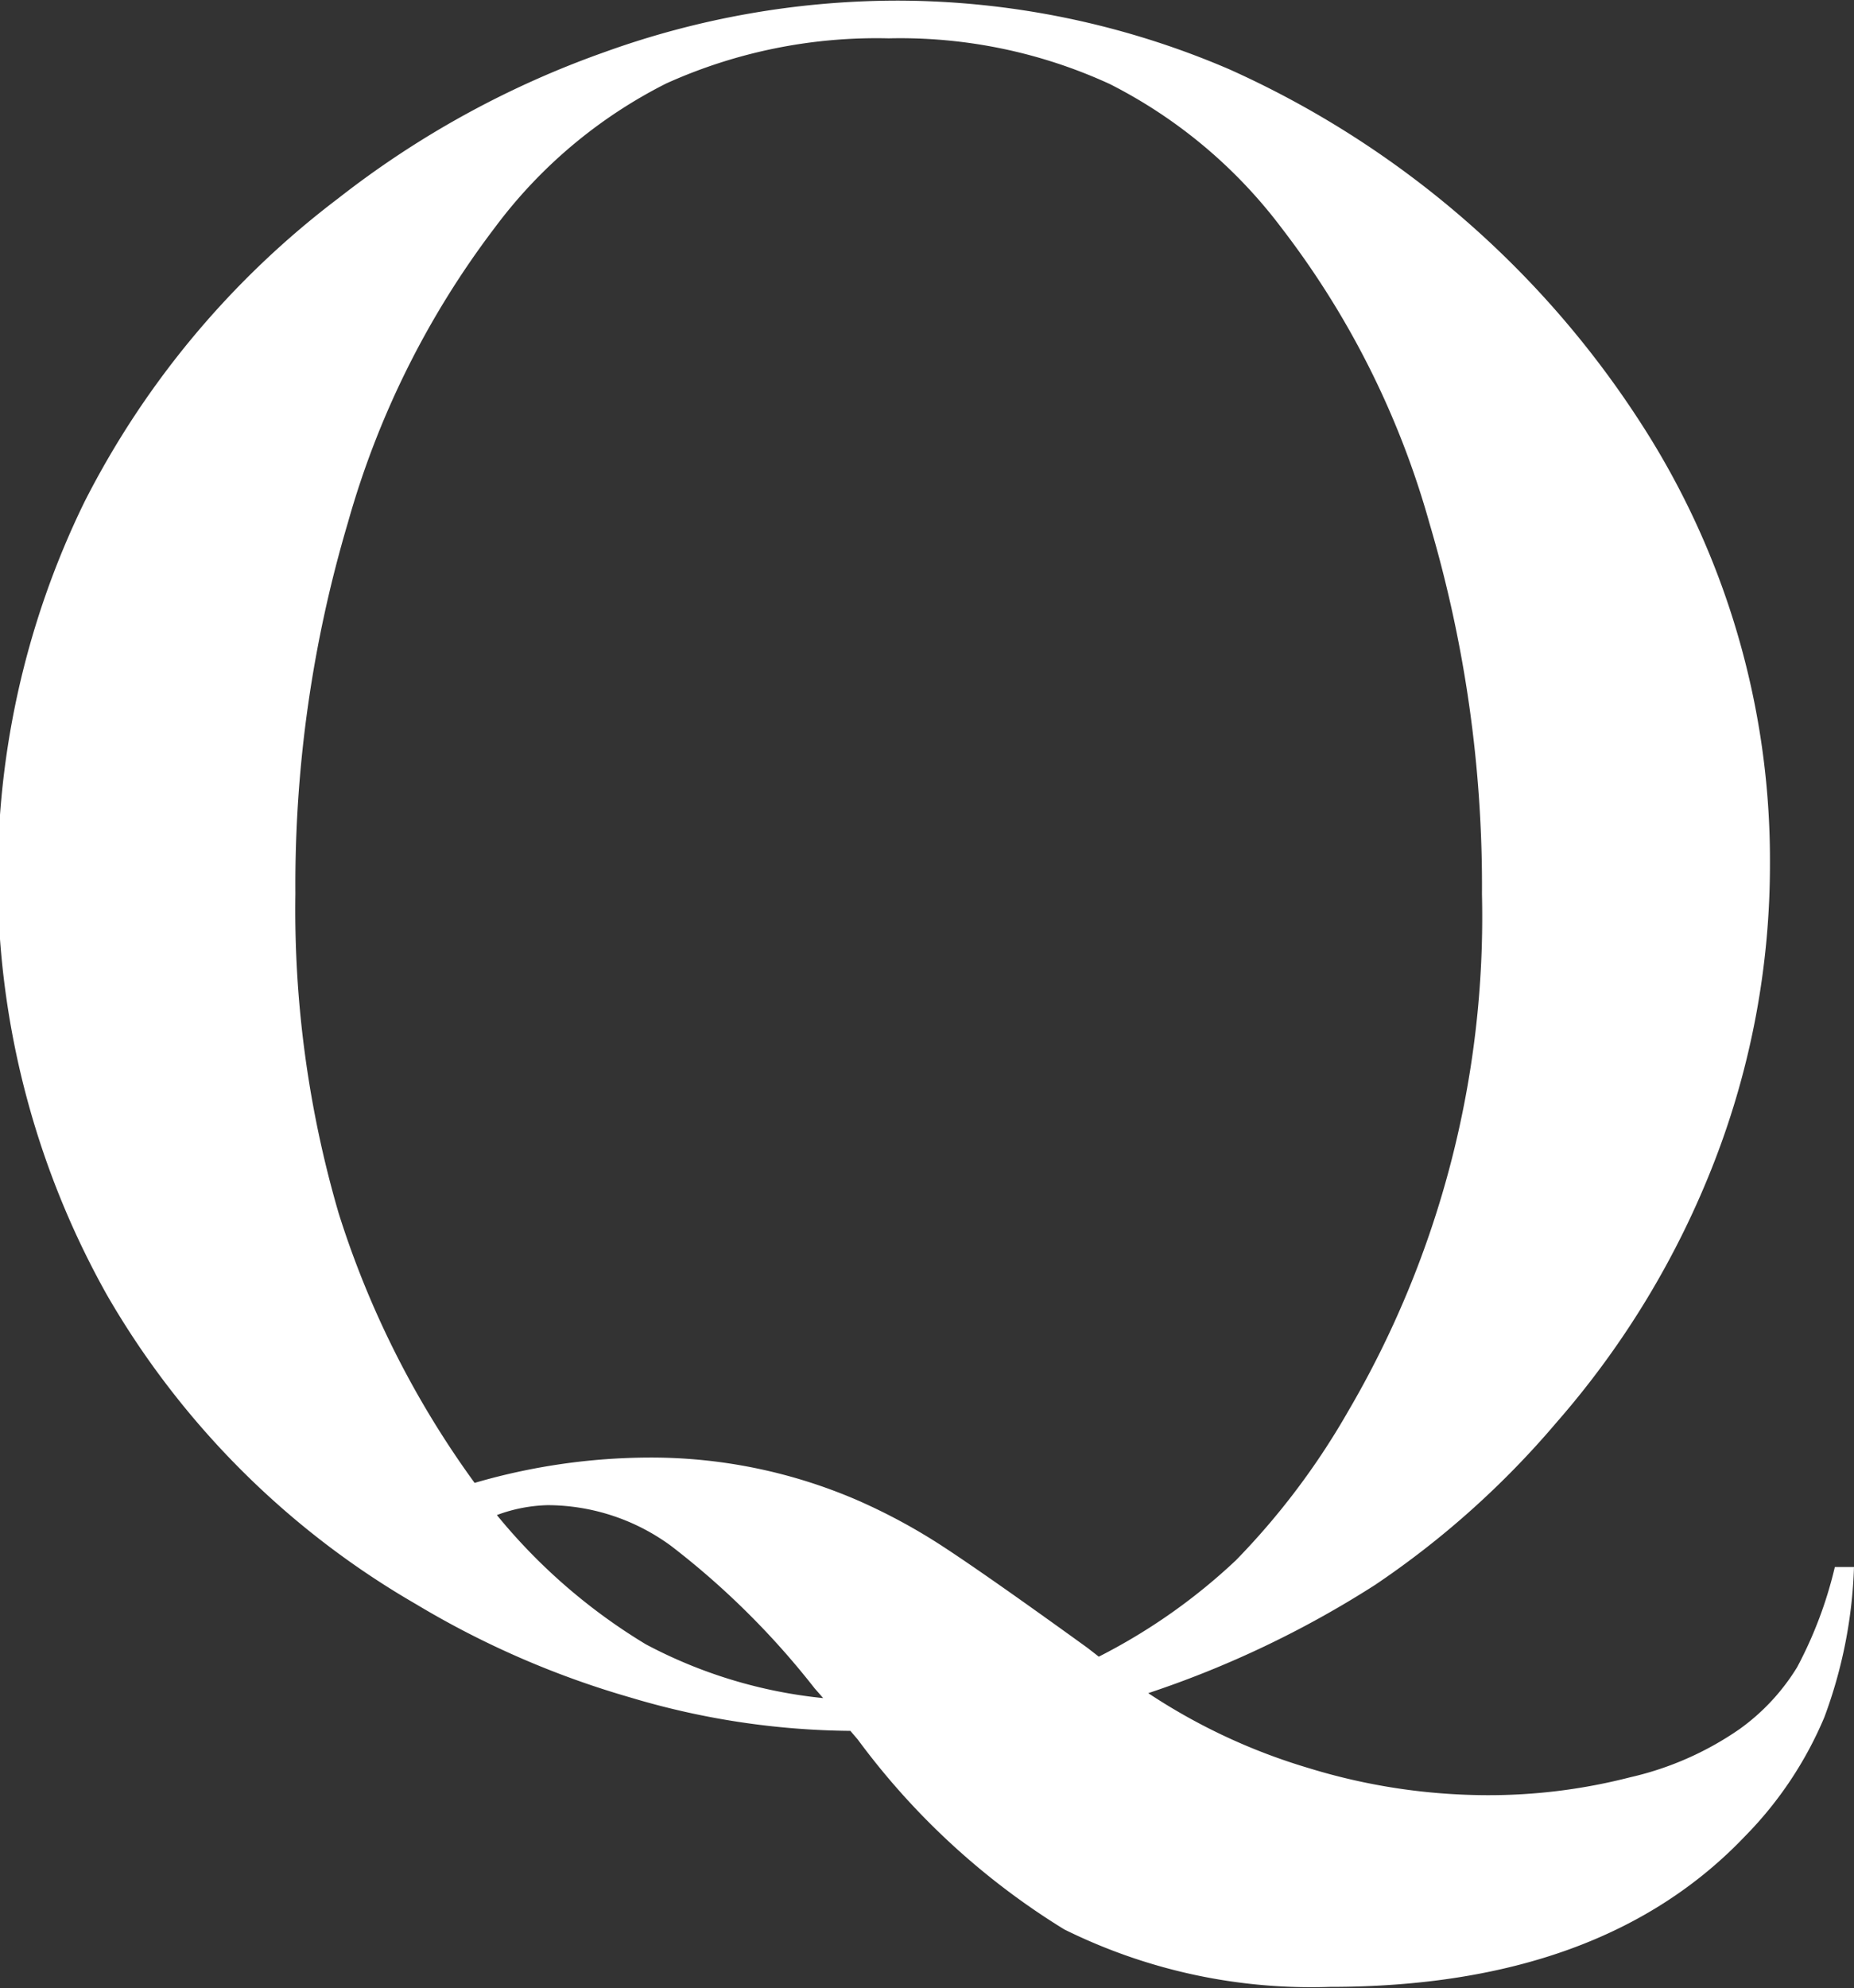 <svg id="Layer_1" data-name="Layer 1" xmlns="http://www.w3.org/2000/svg" viewBox="0 0 30 32.15"><rect x="0" y="0" width="30" height="32.15" fill="#333333" stroke="none"/><title>logo-text</title><path d="M283.58,155.15a9.67,9.67,0,0,0,2.59,1.21,9.9,9.9,0,0,0,2.88.44,9.18,9.18,0,0,0,2.33-.29,5.08,5.08,0,0,0,1.77-.78,3.44,3.44,0,0,0,.93-1,6.7,6.7,0,0,0,.61-1.62l.31,0a7.64,7.64,0,0,1-.48,2.43,6.12,6.12,0,0,1-1.28,1.92q-2.32,2.44-6.72,2.44a9,9,0,0,1-4.3-.93,11.88,11.88,0,0,1-3.34-3.07l-.12-.14a12.72,12.72,0,0,1-3.56-.54,14.54,14.54,0,0,1-3.47-1.51,13.66,13.66,0,0,1-5-5,13.81,13.81,0,0,1-.36-12.83,14.25,14.25,0,0,1,4.1-4.9,15.22,15.22,0,0,1,4.32-2.37,14,14,0,0,1,4.71-.83,13.64,13.64,0,0,1,5.39,1.11,15.44,15.44,0,0,1,6.64,5.69,13,13,0,0,1,2.11,7.15,13.28,13.28,0,0,1-.89,4.8,14.21,14.21,0,0,1-2.57,4.25,14.37,14.37,0,0,1-2.93,2.62A16.39,16.39,0,0,1,283.58,155.15Zm-10.9-3.4a10.2,10.2,0,0,1,2.83-.41,8.42,8.42,0,0,1,3.34.68,9.48,9.48,0,0,1,1.41.76q.72.47,2.34,1.64l.18.14A9.52,9.52,0,0,0,285,153a11.89,11.89,0,0,0,1.81-2.4,15.81,15.81,0,0,0,2.17-8.37,20.63,20.63,0,0,0-.85-6,14,14,0,0,0-2.39-4.77,8,8,0,0,0-2.78-2.33,8.12,8.12,0,0,0-3.58-.74,8.27,8.27,0,0,0-3.6.73,7.87,7.87,0,0,0-2.78,2.34,14.24,14.24,0,0,0-2.37,4.76,20.56,20.56,0,0,0-.85,6,17.5,17.5,0,0,0,.7,5.17A15.12,15.12,0,0,0,272.68,151.75Zm5.64,3.48-.14-.16a13,13,0,0,0-2.32-2.3,3.39,3.39,0,0,0-2-.66,2.53,2.53,0,0,0-.82.16,9.34,9.34,0,0,0,2.41,2.09A7.76,7.76,0,0,0,278.32,155.23Z" transform="translate(-265 -127.77)" fill="#fff"/></svg>